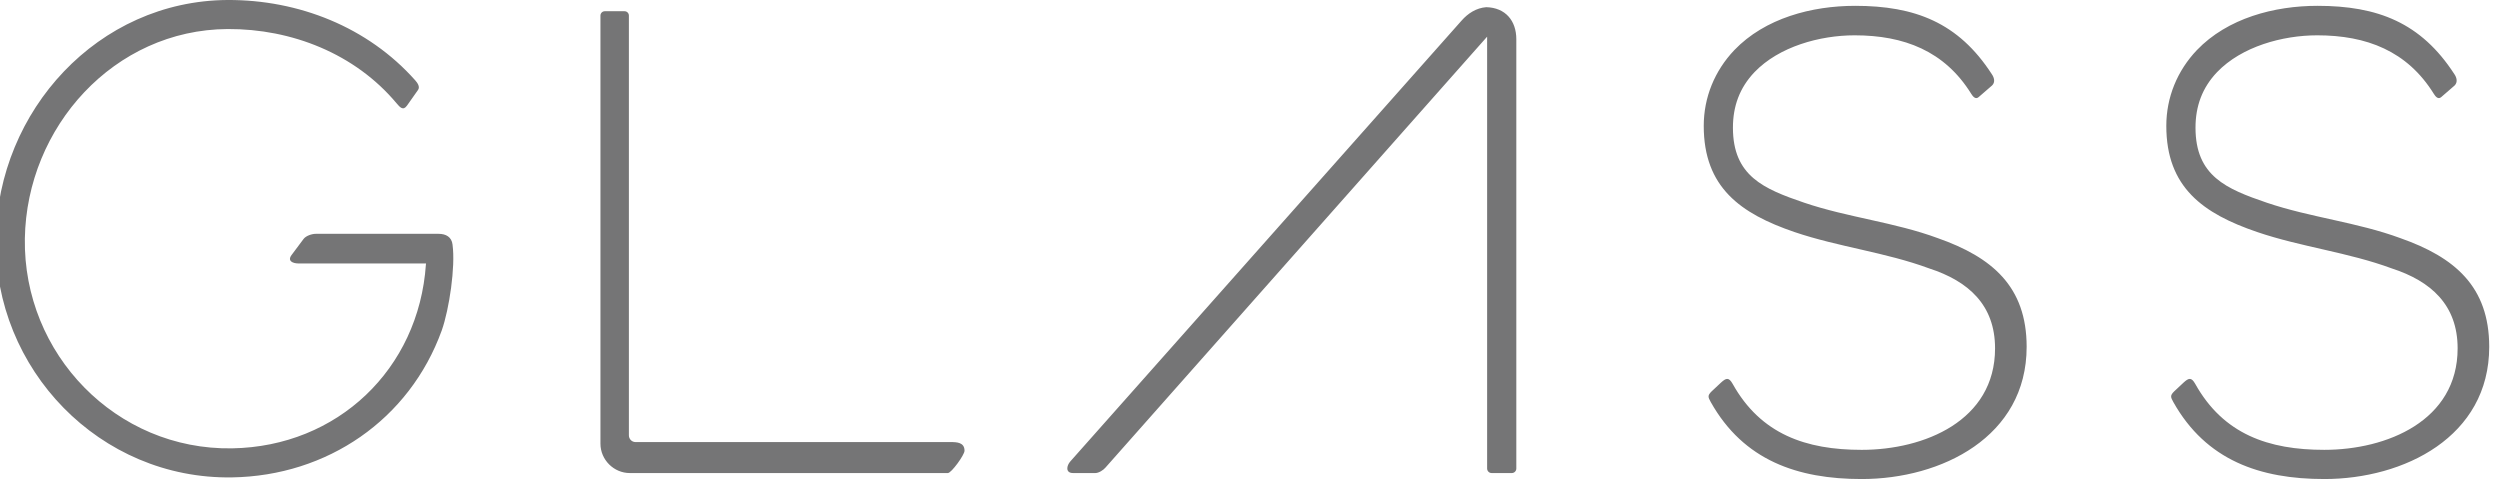 <?xml version="1.0" encoding="UTF-8"?>
<!DOCTYPE svg PUBLIC "-//W3C//DTD SVG 1.1//EN" "http://www.w3.org/Graphics/SVG/1.1/DTD/svg11.dtd">
<!-- Creator: CorelDRAW -->
<svg xmlns="http://www.w3.org/2000/svg" xml:space="preserve" width="167px" height="32px" version="1.1" style="shape-rendering:geometricPrecision; text-rendering:geometricPrecision; image-rendering:optimizeQuality; fill-rule:evenodd; clip-rule:evenodd"
viewBox="0 0 167 32"
 xmlns:xlink="http://www.w3.org/1999/xlink"
 xmlns:xodm="http://www.corel.com/coreldraw/odm/2003">
 <defs>
  <style type="text/css">
   <![CDATA[
    .fil0 {fill:#757576}
   ]]>
  </style>
 </defs>
 <g id="Camada_x0020_1">
  <path class="fil0" d="M40.4 0.75c-0.16,0 -0.29,0.13 -0.29,0.29 0,9.53 0,19.06 0,28.6 0,1.07 0.89,1.96 1.96,1.96l21.25 0c0.23,0 1.11,-1.21 1.11,-1.49 0,-0.56 -0.5,-0.58 -0.95,-0.58l-21.03 0c-0.24,0 -0.44,-0.2 -0.44,-0.45 0,-9.35 0,-18.7 0,-28.04 0,-0.16 -0.13,-0.29 -0.29,-0.29l-1.32 0zm114.86 31.25c5.33,0 11.02,-2.82 11.02,-8.83 0,-4.04 -2.32,-5.99 -5.93,-7.26 -2.9,-1.07 -6.01,-1.38 -8.93,-2.37 -2.7,-0.92 -4.76,-1.78 -4.76,-5.01 0,-1.44 0.45,-2.67 1.44,-3.71 1.64,-1.71 4.37,-2.46 6.69,-2.46 3.29,0 6.01,1.04 7.79,3.91 0.1,0.16 0.28,0.4 0.49,0.22l0.9 -0.78c0.22,-0.22 0.14,-0.53 -0.02,-0.76 -2.23,-3.44 -5.13,-4.56 -9.14,-4.56 -2.88,0 -6.01,0.82 -8.06,2.96 -1.31,1.38 -2.04,3.15 -2.04,5.06 0,4.11 2.46,5.86 6.07,7.09 2.94,1 6.07,1.35 8.99,2.43 2.62,0.85 4.4,2.44 4.4,5.34 0,4.84 -4.73,6.78 -8.91,6.78 -3.72,0 -6.74,-1.04 -8.62,-4.41 -0.26,-0.46 -0.44,-0.39 -0.78,-0.08l-0.63 0.59c-0.27,0.27 -0.24,0.37 -0.05,0.71 2.19,3.9 5.8,5.14 10.08,5.14zm-31.34 -31.61c-2.89,0 -6.02,0.82 -8.07,2.96 -1.31,1.38 -2.04,3.15 -2.04,5.06 0,4.11 2.46,5.86 6.06,7.09 2.95,1 6.08,1.35 9,2.43 2.62,0.85 4.4,2.44 4.4,5.34 0,4.84 -4.73,6.78 -8.91,6.78 -3.72,0 -6.74,-1.04 -8.62,-4.41 -0.26,-0.46 -0.44,-0.39 -0.78,-0.08l-0.63 0.59c-0.27,0.27 -0.24,0.37 -0.05,0.71 2.19,3.9 5.8,5.14 10.08,5.14 5.33,0 11.02,-2.82 11.02,-8.83 0,-4.04 -2.32,-5.99 -5.93,-7.26 -2.9,-1.07 -6.01,-1.38 -8.93,-2.37 -2.7,-0.92 -4.76,-1.78 -4.76,-5.01 0,-1.44 0.45,-2.67 1.44,-3.71 1.64,-1.71 4.37,-2.46 6.69,-2.46 3.29,0 6.01,1.04 7.79,3.91 0.1,0.16 0.28,0.4 0.49,0.22l0.9 -0.78c0.23,-0.22 0.14,-0.53 -0.02,-0.76 -2.23,-3.44 -5.13,-4.56 -9.13,-4.56zm-122.26 15.55c0.12,-7.46 5.96,-13.96 13.55,-14 4.28,-0.02 8.51,1.65 11.28,4.96 0.23,0.27 0.44,0.52 0.7,0.15l0.74 -1.05c0.14,-0.21 -0.05,-0.47 -0.19,-0.63 -3.17,-3.57 -7.8,-5.39 -12.54,-5.37 -8.65,0.05 -15.34,7.38 -15.48,15.91 -0.14,8.77 6.95,16.12 15.78,15.98 6.35,-0.1 11.85,-3.85 14.01,-9.82 0.5,-1.42 0.92,-4.25 0.72,-5.72l0 -0.01c-0.06,-0.51 -0.44,-0.72 -0.93,-0.72l-8.21 0c-0.26,0 -0.65,0.13 -0.81,0.34l-0.8 1.07c-0.31,0.41 0.09,0.57 0.47,0.57l8.51 0 -0.01 0.07c-0.48,7 -5.91,12.16 -12.94,12.28 -7.76,0.13 -13.97,-6.31 -13.85,-14.01zm95.97 -14.56l-26.13 29.44c-0.26,0.29 -0.34,0.78 0.18,0.78l1.49 0c0.23,0 0.54,-0.2 0.68,-0.37l25.49 -28.78 0 28.85c0,0.16 0.13,0.3 0.3,0.3l1.35 0c0.17,0 0.3,-0.14 0.3,-0.3l0 -28.68c0,-1.24 -0.73,-2.11 -2.01,-2.14 -0.66,0.05 -1.22,0.41 -1.65,0.9z"/>
 </g>
</svg>
